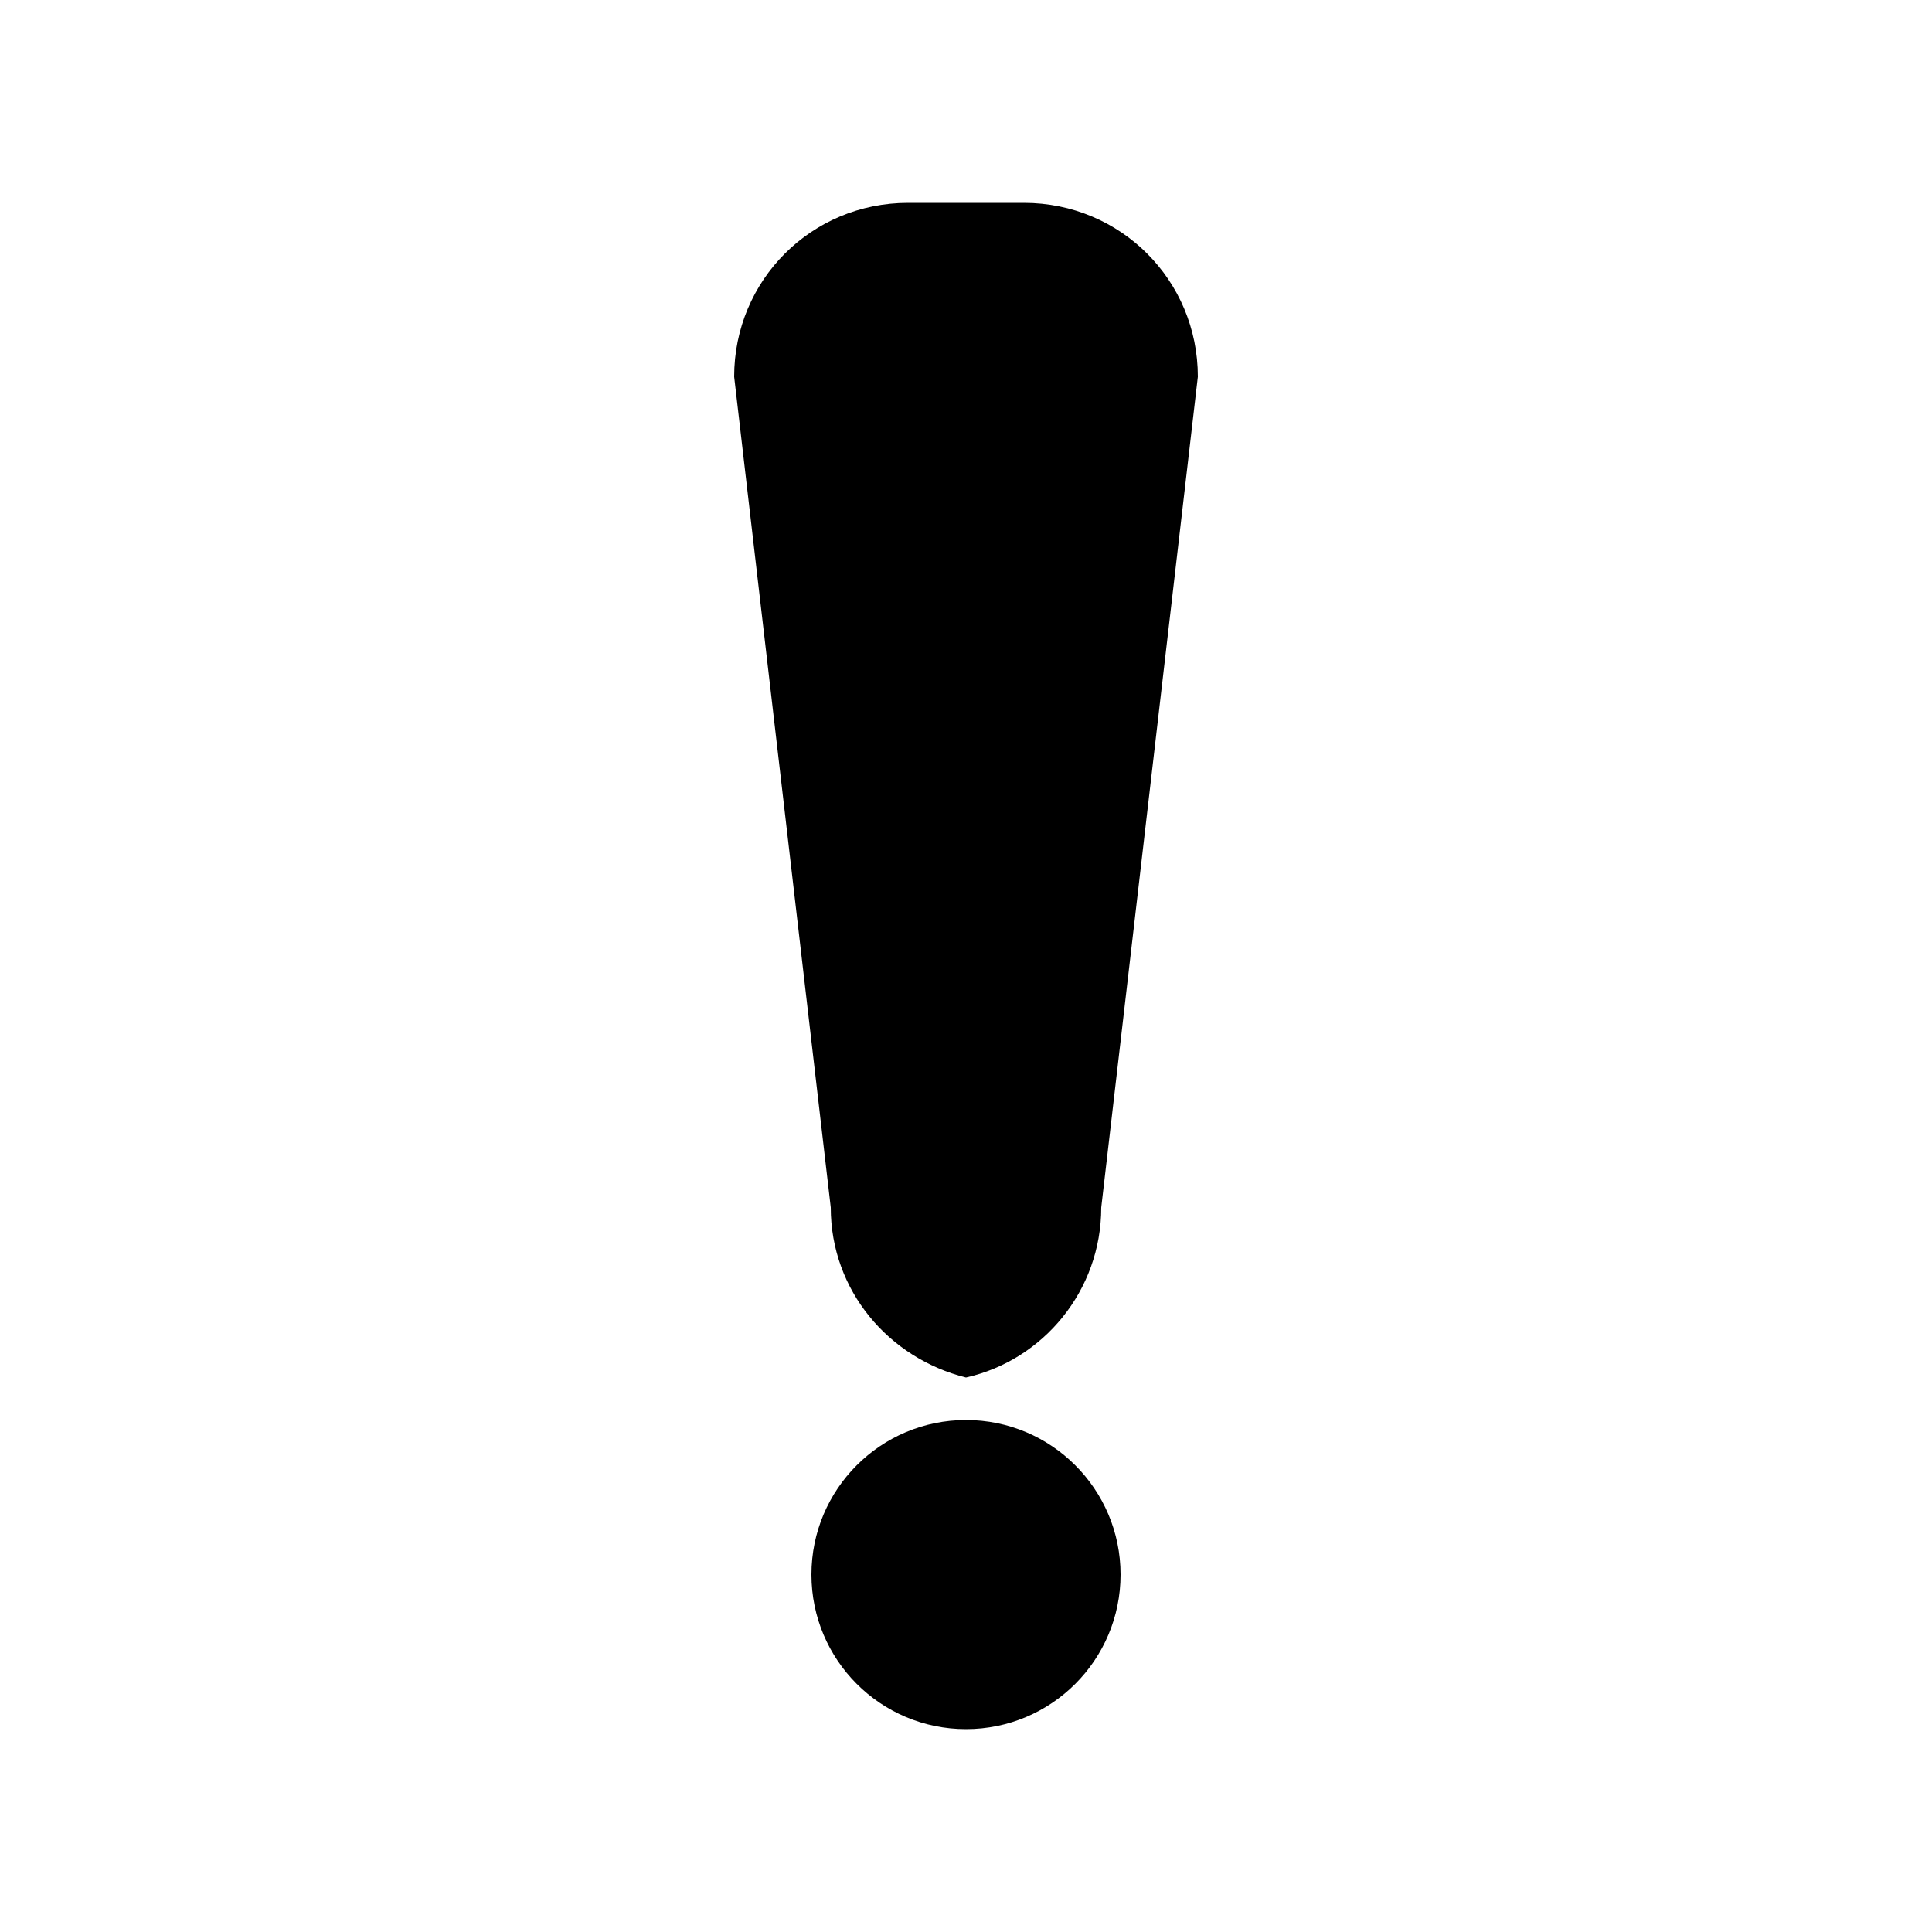 <?xml version="1.0" encoding="utf-8"?>
<!-- Generator: Adobe Illustrator 21.0.0, SVG Export Plug-In . SVG Version: 6.00 Build 0)  -->
<svg version="1.1" id="Livello_1" xmlns="http://www.w3.org/2000/svg" xmlns:xlink="http://www.w3.org/1999/xlink" x="0px" y="0px"
	 viewBox="0 0 100 100" style="enable-background:new 0 0 100 100;" xml:space="preserve">
<style type="text/css">
	.st0{fill:none;}
</style>
<g>
	<rect class="st0" width="100" height="100"/>
</g>
<g>
	<path d="M53,10.5h-3h-3c-5,0-9,4-9,9l5,43c0,4.3,3,7.8,7,8.8c4-0.9,7-4.5,7-8.8l5-43C62,14.5,58,10.5,53,10.5z"/>
	<circle cx="50" cy="81.5" r="8"/>
</g>
</svg>
